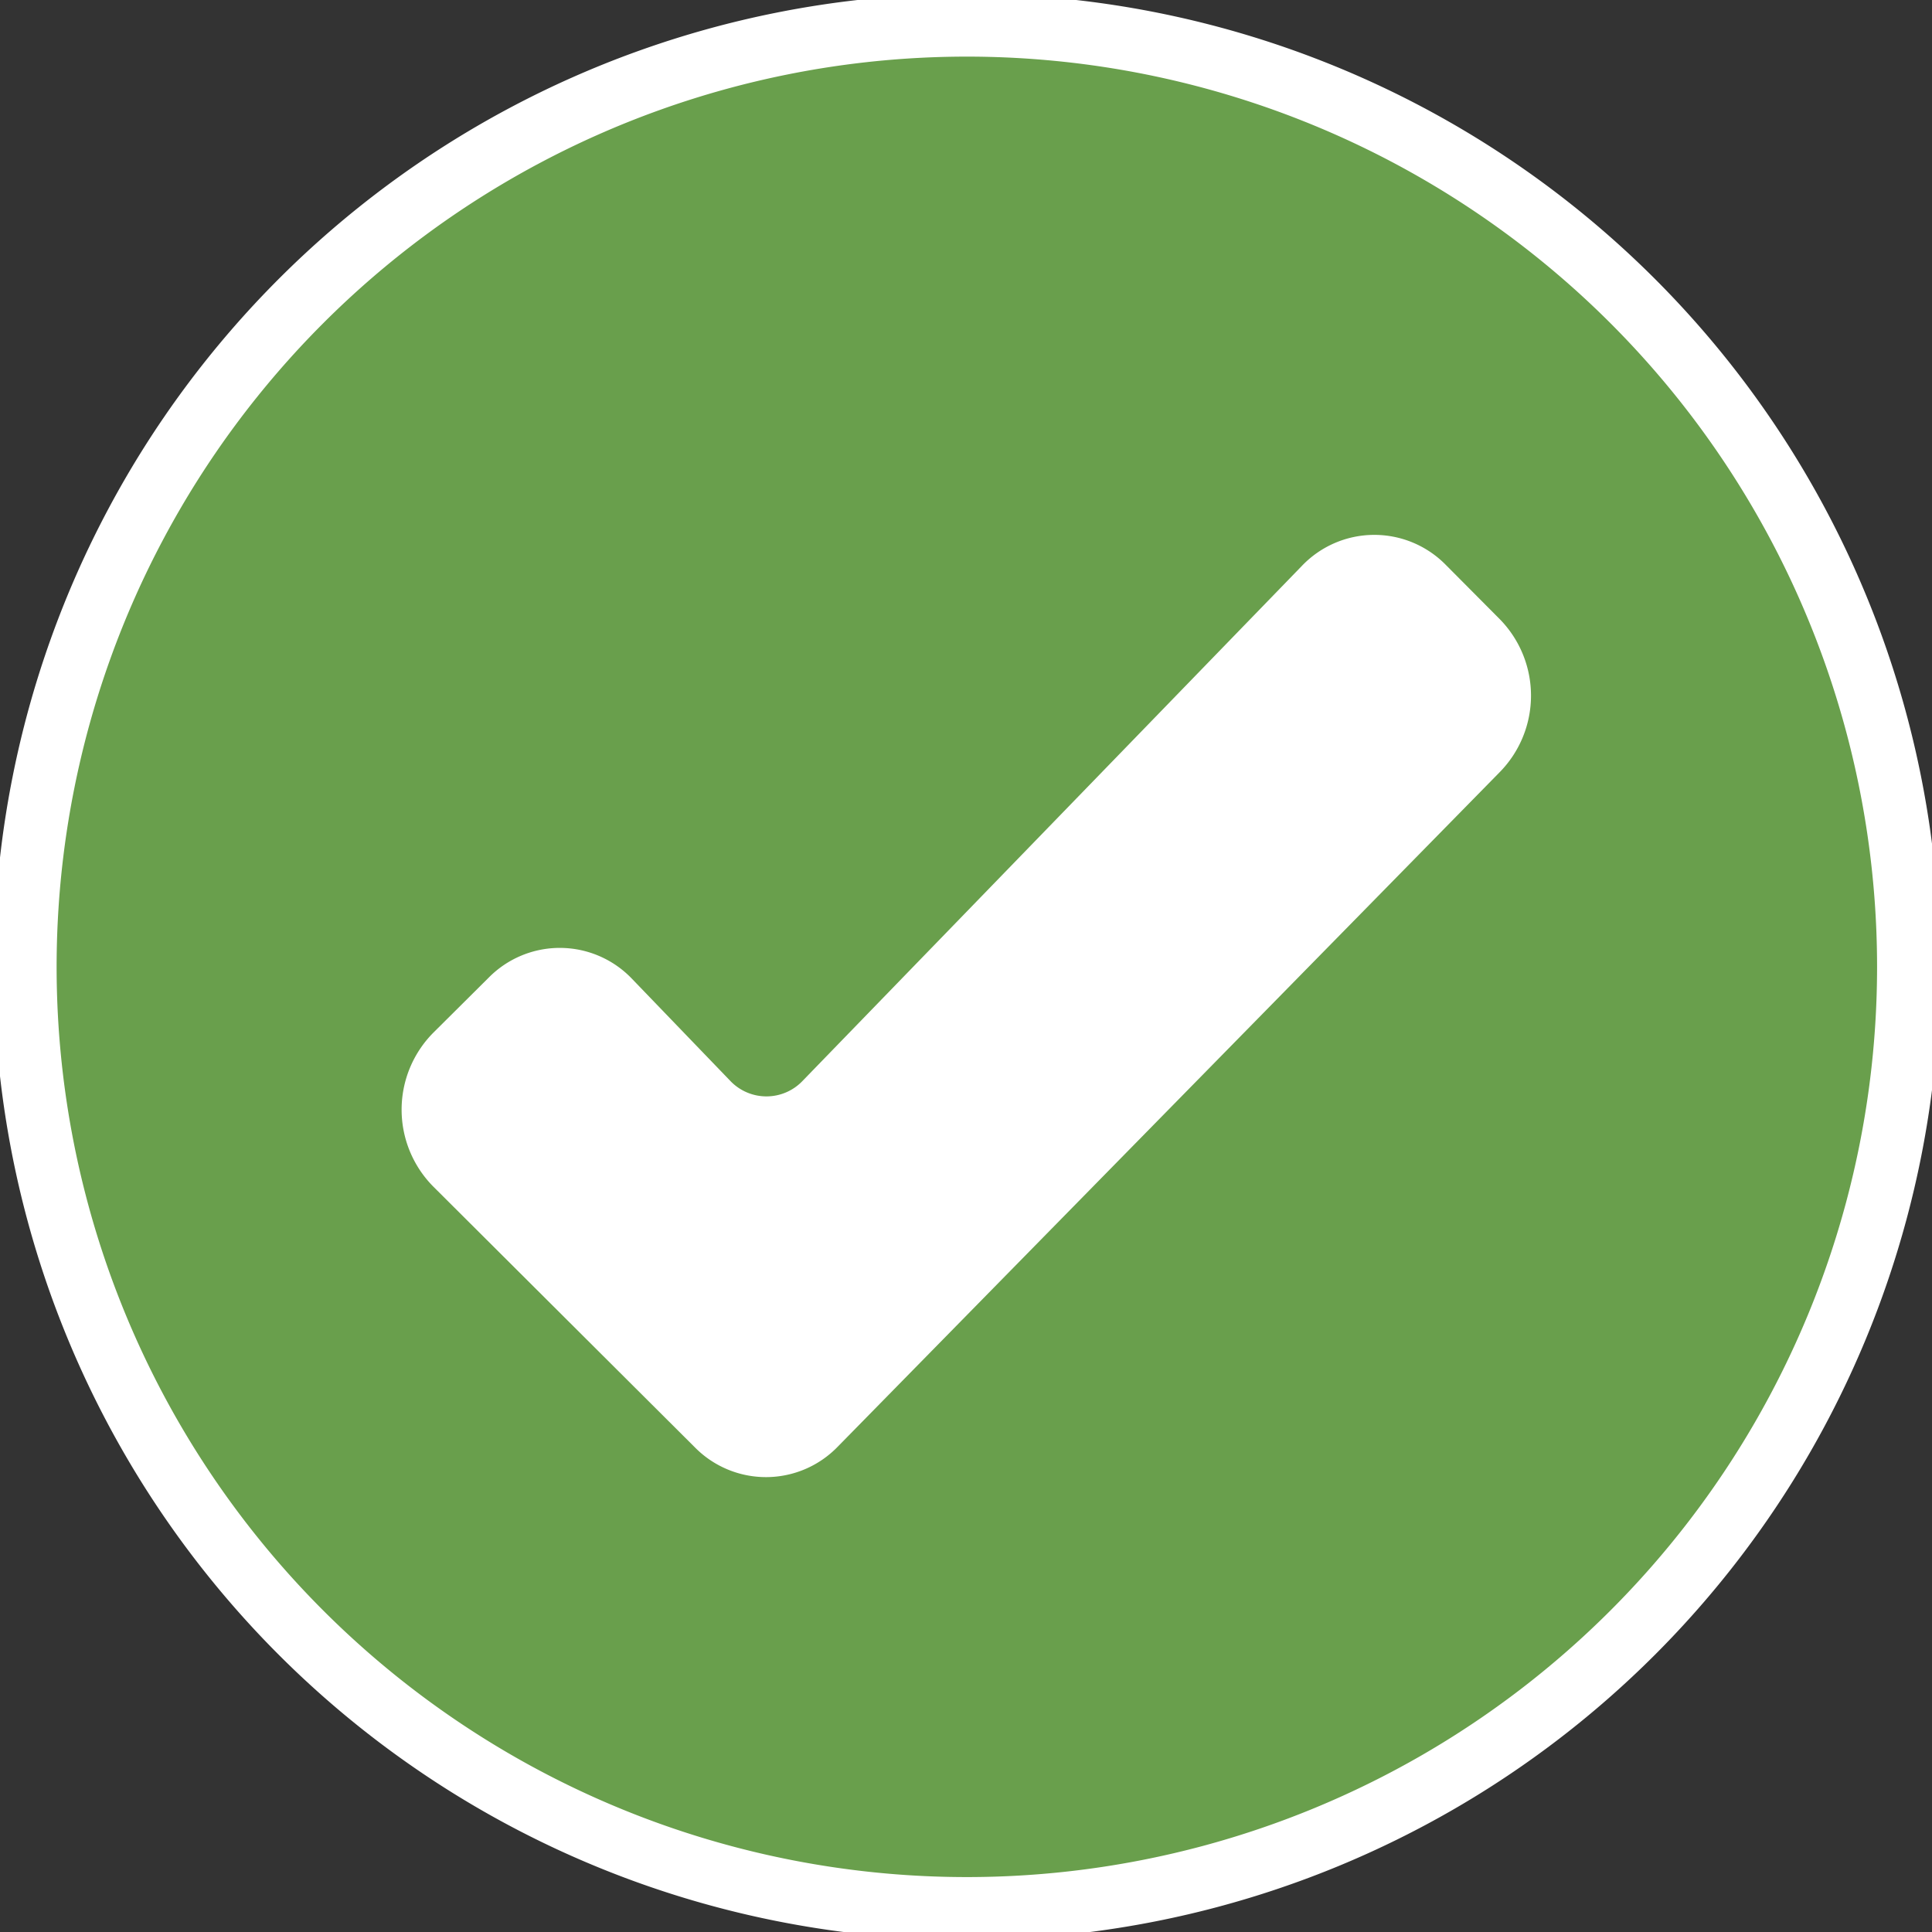 <svg width="61.554" height="61.554" version="1.1" xmlns="http://www.w3.org/2000/svg"><rect width="100%" height="100%" fill="#333333" stroke="none"/><defs><style>.cls-1{fill:#699f4c;fill-rule:evenodd}</style></defs><path d="M30.804 60.804a30 30 0 1 1 30-30 30 30 0 0 1-30 30z" fill="#699f4c" style="stroke:#fff;stroke-width:2"/><path d="M13.804 37.804a3.48 3.48 0 0 1 0-4.9l1.77-1.76a3.18 3.18 0 0 1 4.57.05l3.12 3.24a1.59 1.59 0 0 0 2.31 0l15.9-16.4a3.19 3.19 0 0 1 4.6-.026l1.72 1.73a3.48 3.48 0 0 1 0 4.85l-21.1 21.5a3.18 3.18 0 0 1-4.55.03z" fill="#fff"/></svg>